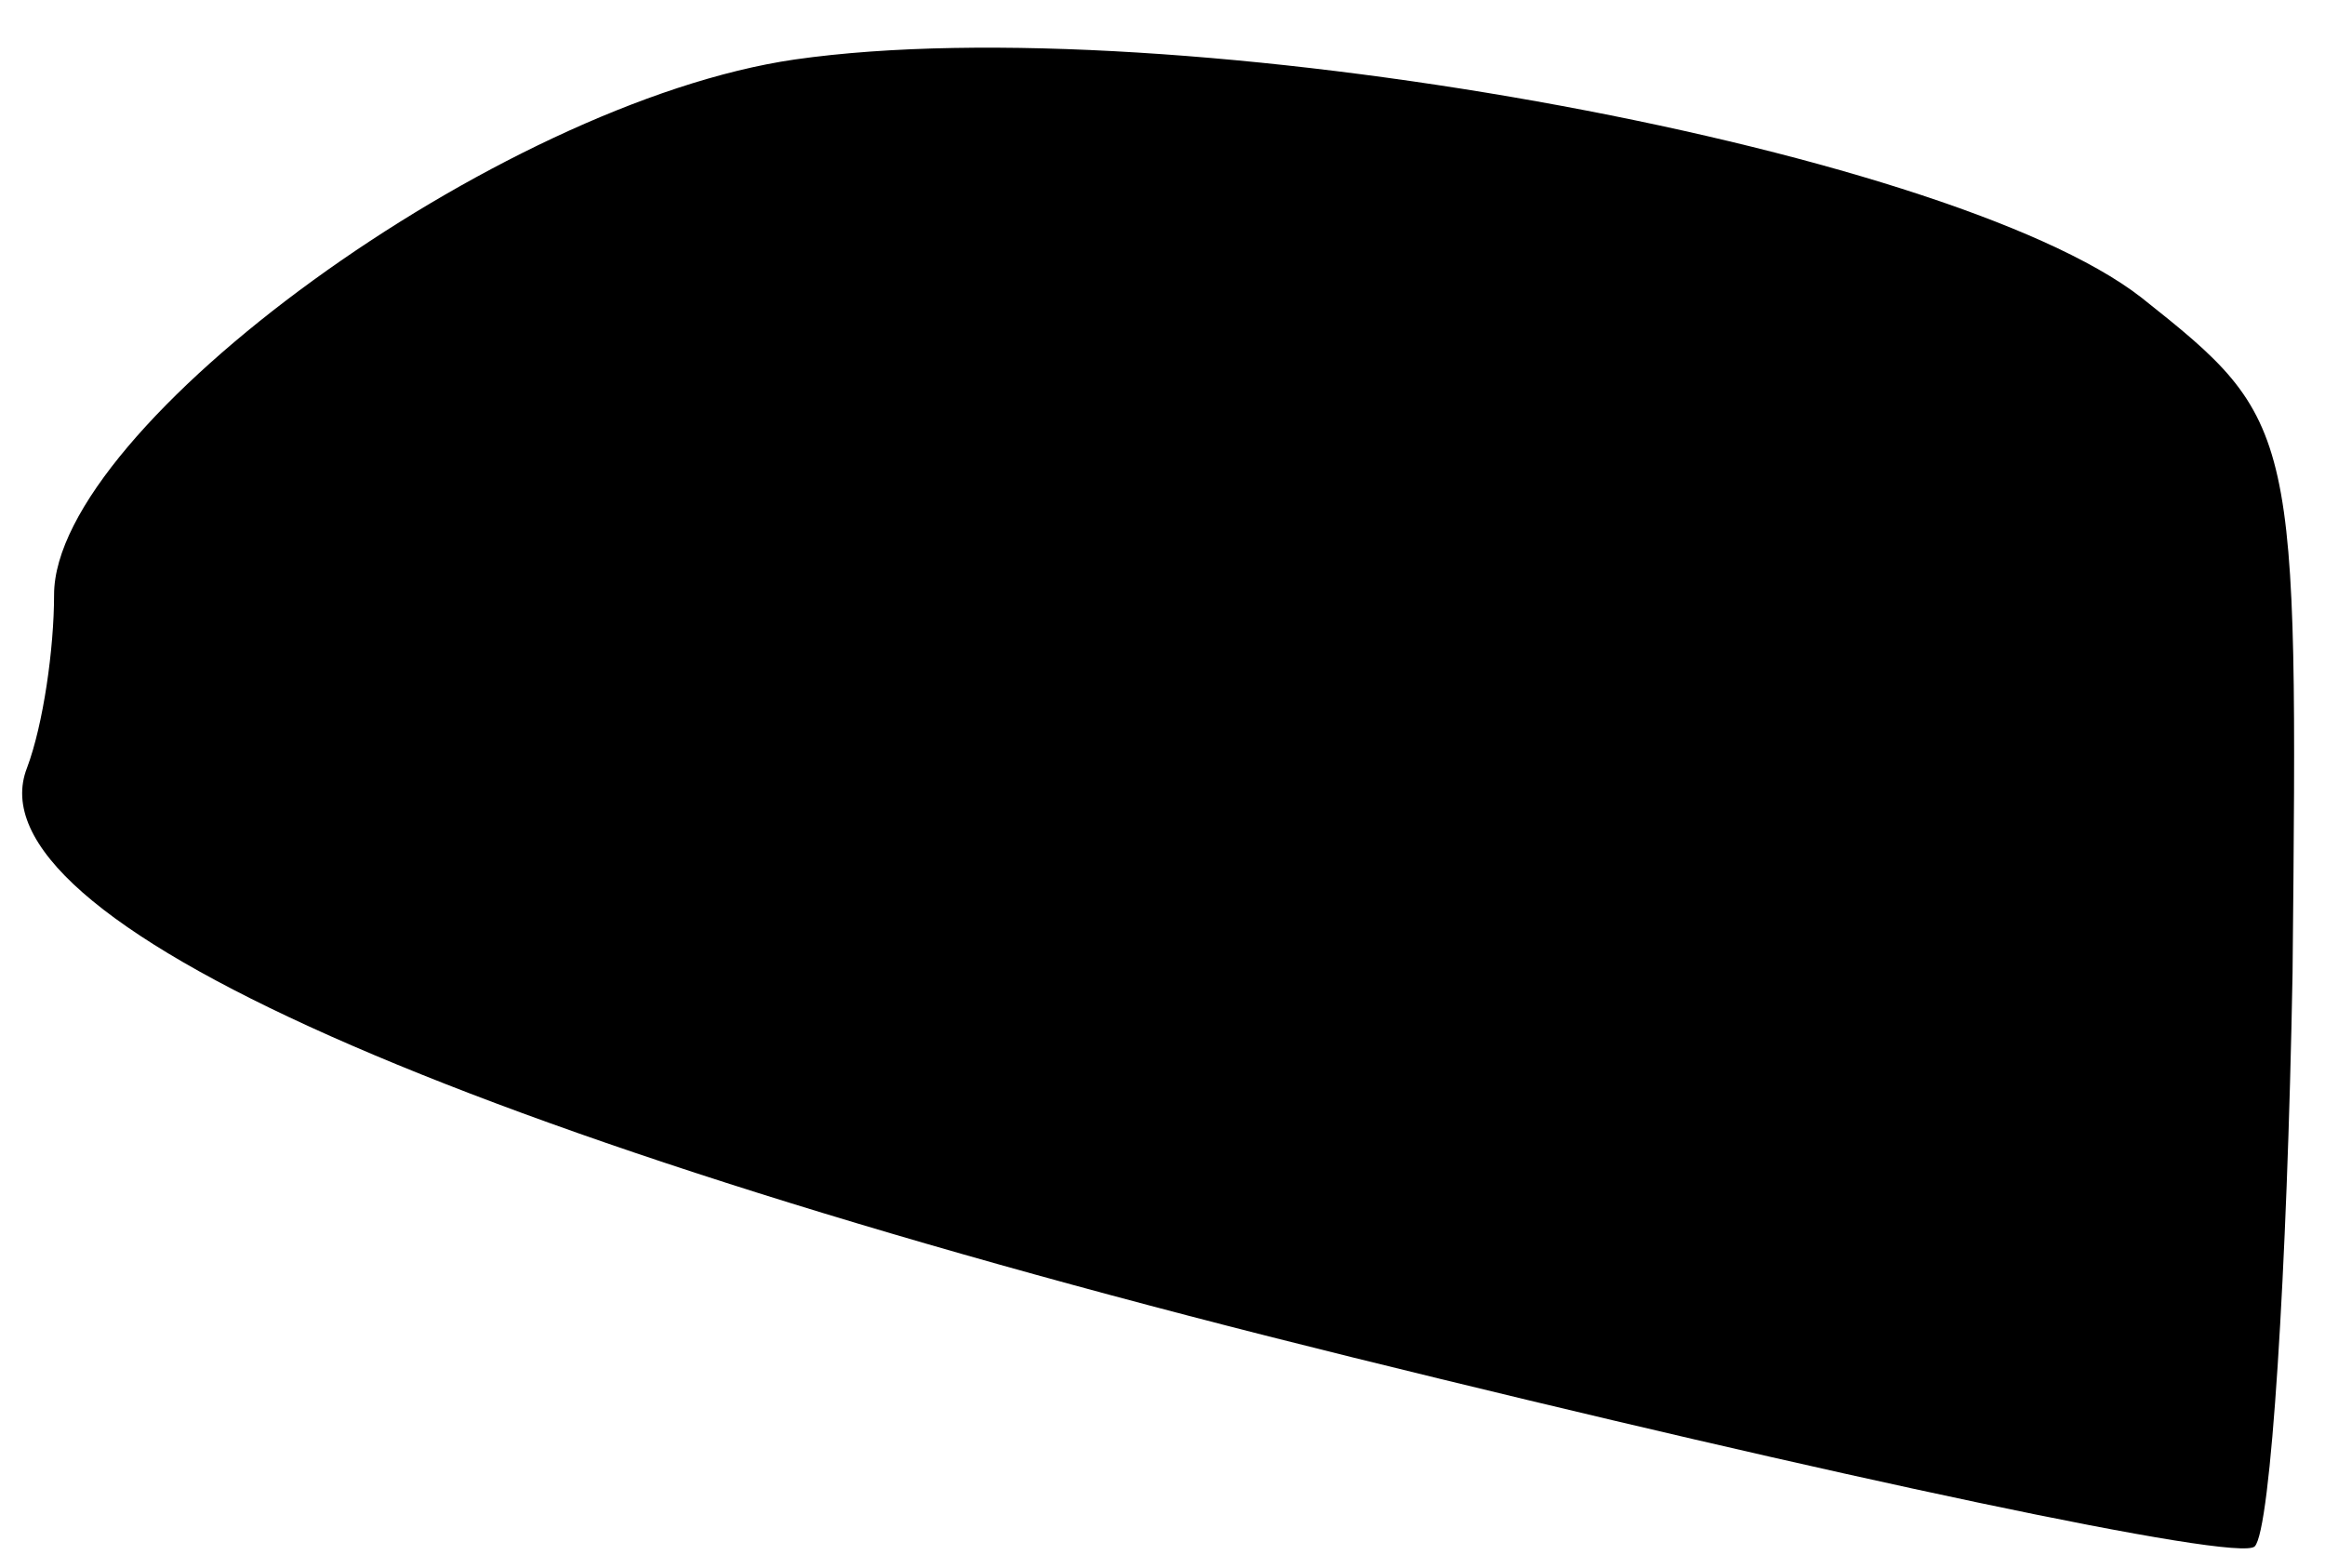 <?xml version="1.0" standalone="no"?>
<!DOCTYPE svg PUBLIC "-//W3C//DTD SVG 20010904//EN"
 "http://www.w3.org/TR/2001/REC-SVG-20010904/DTD/svg10.dtd">
<svg version="1.0" xmlns="http://www.w3.org/2000/svg"
 width="43pt" height="29pt" viewBox="0 0 43 29"
 preserveAspectRatio="xMidYMid meet">
<g transform="translate(0,29) scale(0.1,-0.1)"
fill="#000000" stroke="none">
<path fill="#000000" stroke="none" d="M147 279 c-55 -8 -137 -68 -137 -99 0
-10 -2 -24 -5 -32 -11 -28 79 -68 245 -109 89 -22 164 -38 167 -35 3 3 6 51 7
106 1 101 1 102 -28 125 -36 28 -179 54 -249 44z"/>
</g>
</svg>
